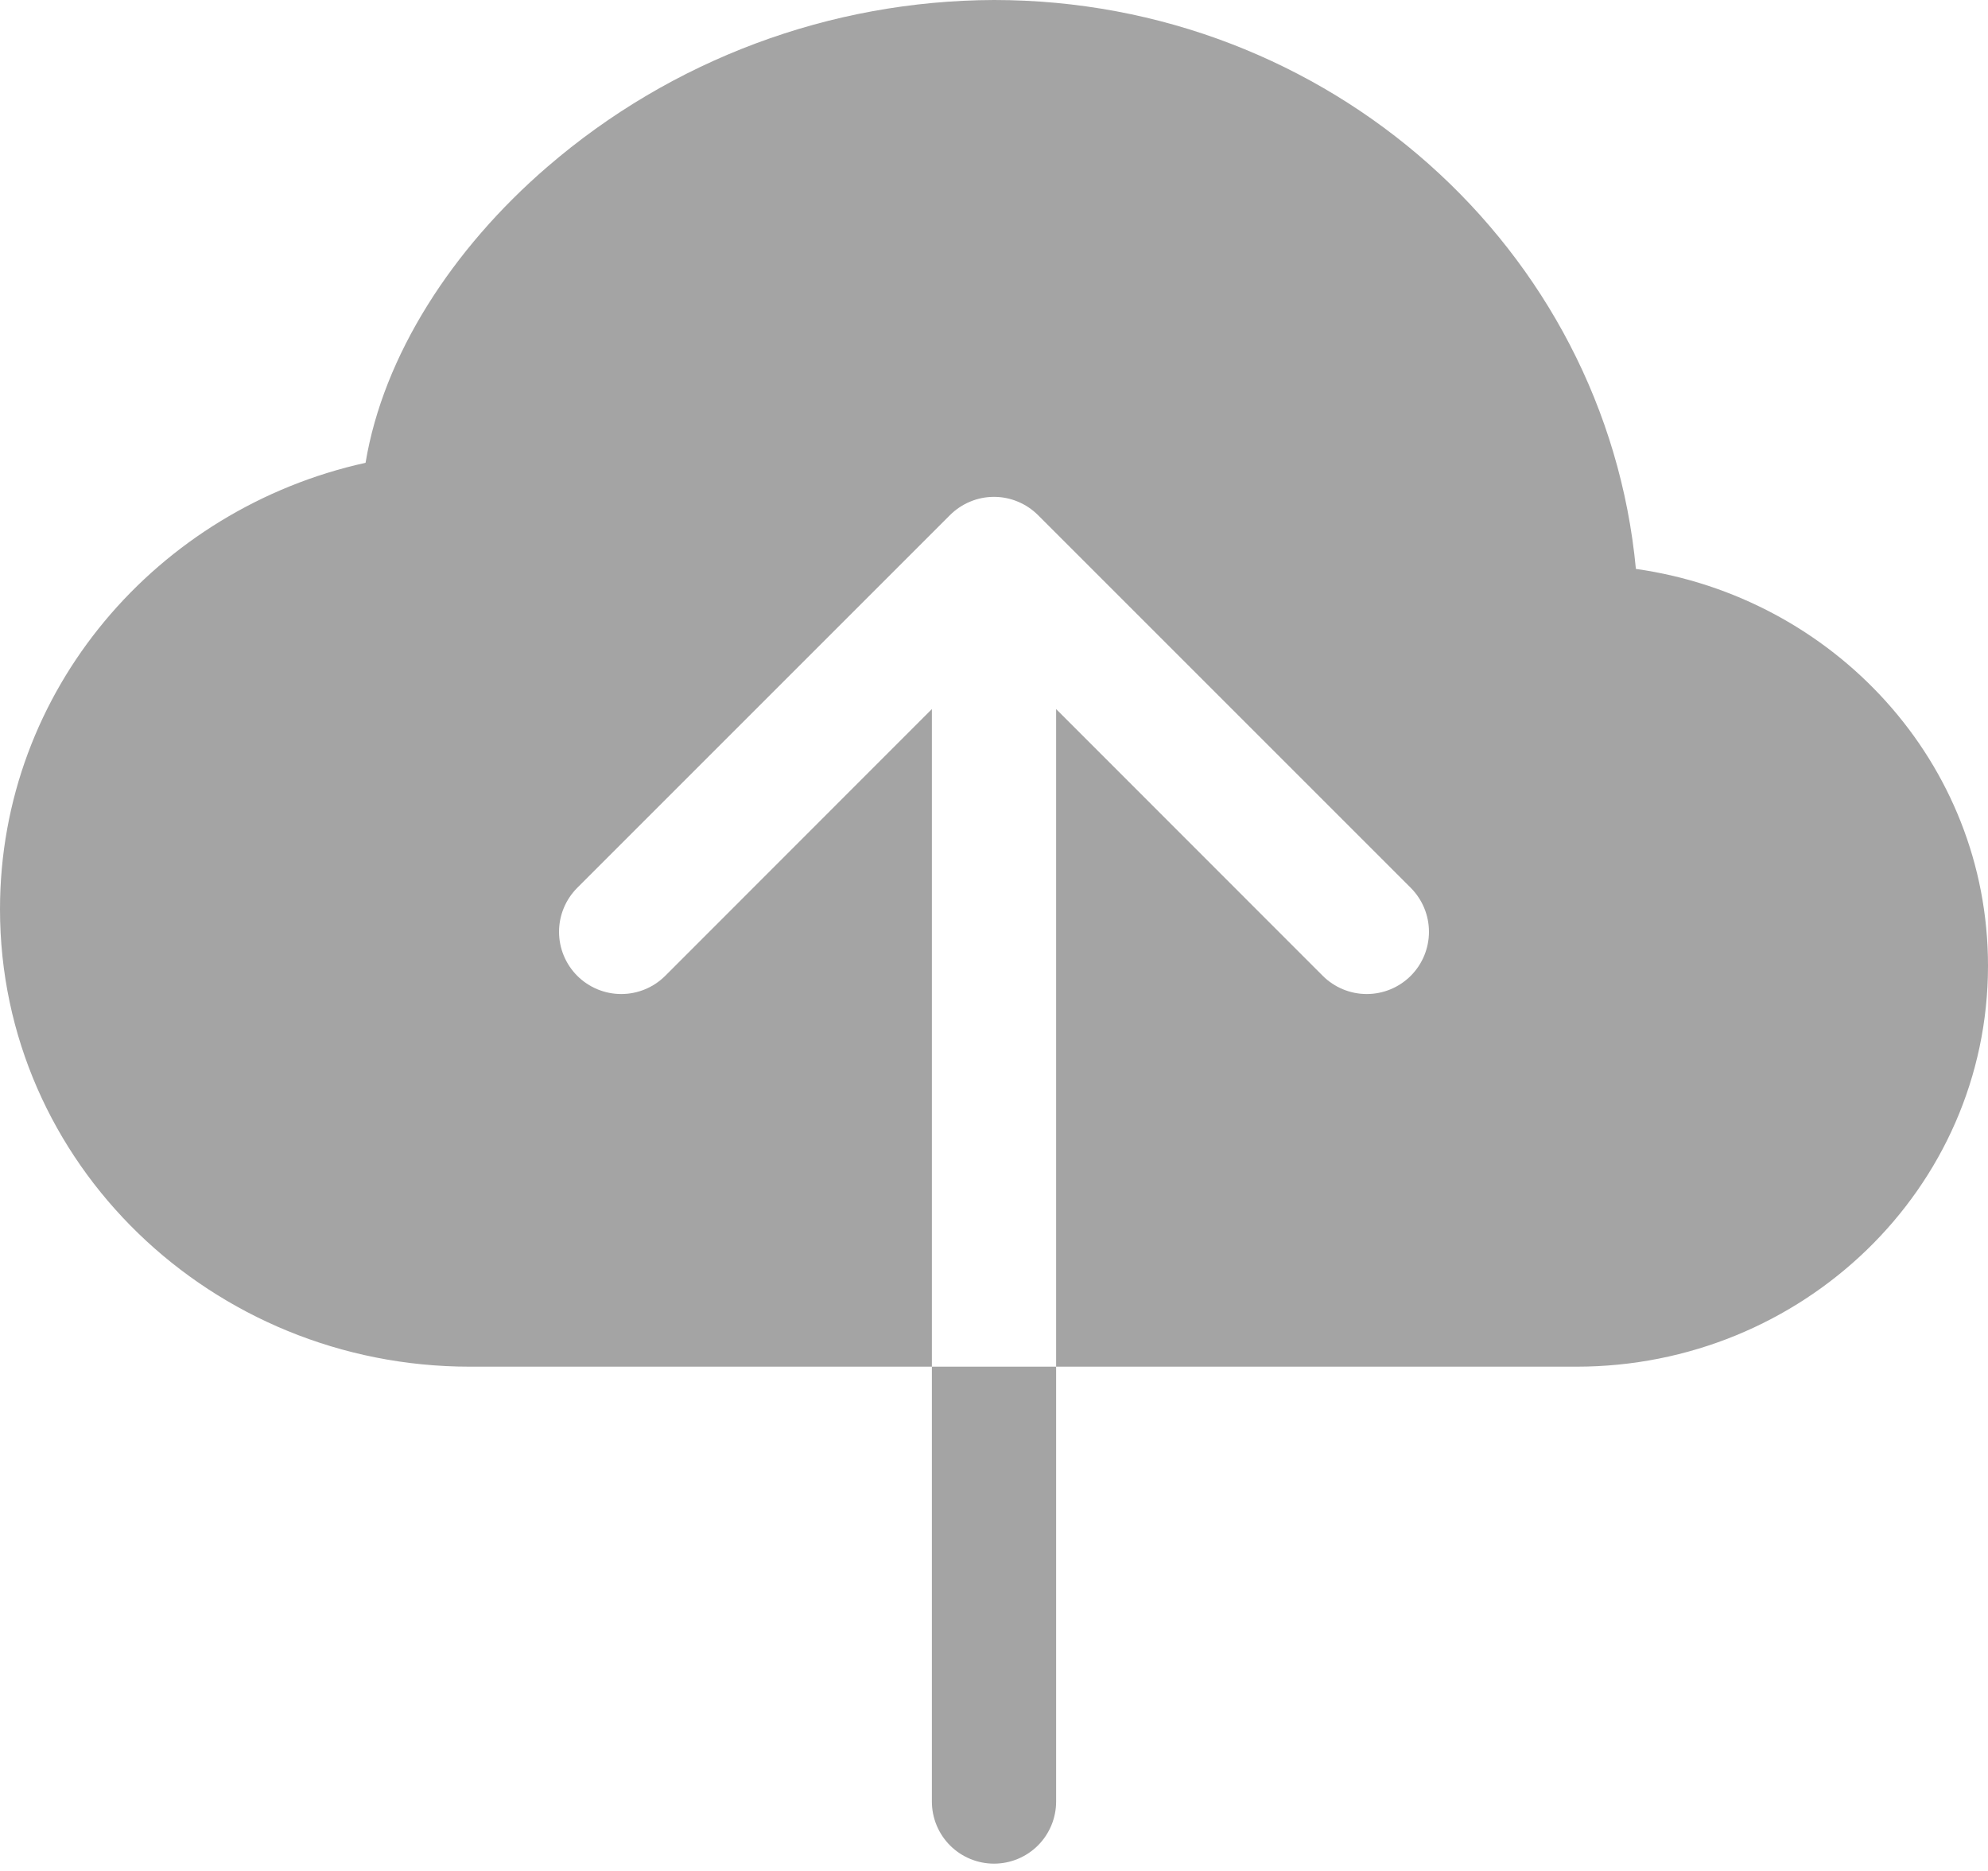 <svg width="68" height="64" viewBox="0 0 68 64" fill="none" xmlns="http://www.w3.org/2000/svg">
<path fill-rule="evenodd" clip-rule="evenodd" d="M34 0C28.391 0.018 22.973 2.041 18.726 5.704C15.47 8.508 13.111 12.164 12.504 15.831C5.38 17.404 0 23.609 0 31.102C0 39.806 7.259 46.75 16.069 46.75H31.875V24.255L22.755 33.38C22.355 33.779 21.814 34.003 21.25 34.003C20.686 34.003 20.145 33.779 19.745 33.38C19.346 32.98 19.122 32.439 19.122 31.875C19.122 31.311 19.346 30.77 19.745 30.37L32.495 17.62C32.693 17.423 32.927 17.266 33.186 17.159C33.444 17.051 33.721 16.996 34 16.996C34.279 16.996 34.556 17.051 34.814 17.159C35.073 17.266 35.307 17.423 35.505 17.62L48.255 30.37C48.654 30.77 48.878 31.311 48.878 31.875C48.878 32.439 48.654 32.98 48.255 33.38C47.855 33.779 47.314 34.003 46.75 34.003C46.186 34.003 45.645 33.779 45.245 33.38L36.125 24.255V46.75H53.924C61.633 46.75 68 40.672 68 33.035C68 26.082 62.721 20.417 55.956 19.461C54.923 8.496 45.432 0 34 0ZM31.875 61.625V46.75H36.125V61.625C36.125 62.189 35.901 62.729 35.503 63.128C35.104 63.526 34.564 63.75 34 63.75C33.436 63.75 32.896 63.526 32.497 63.128C32.099 62.729 31.875 62.189 31.875 61.625Z" fill="#A4A4A4"/>
</svg>
